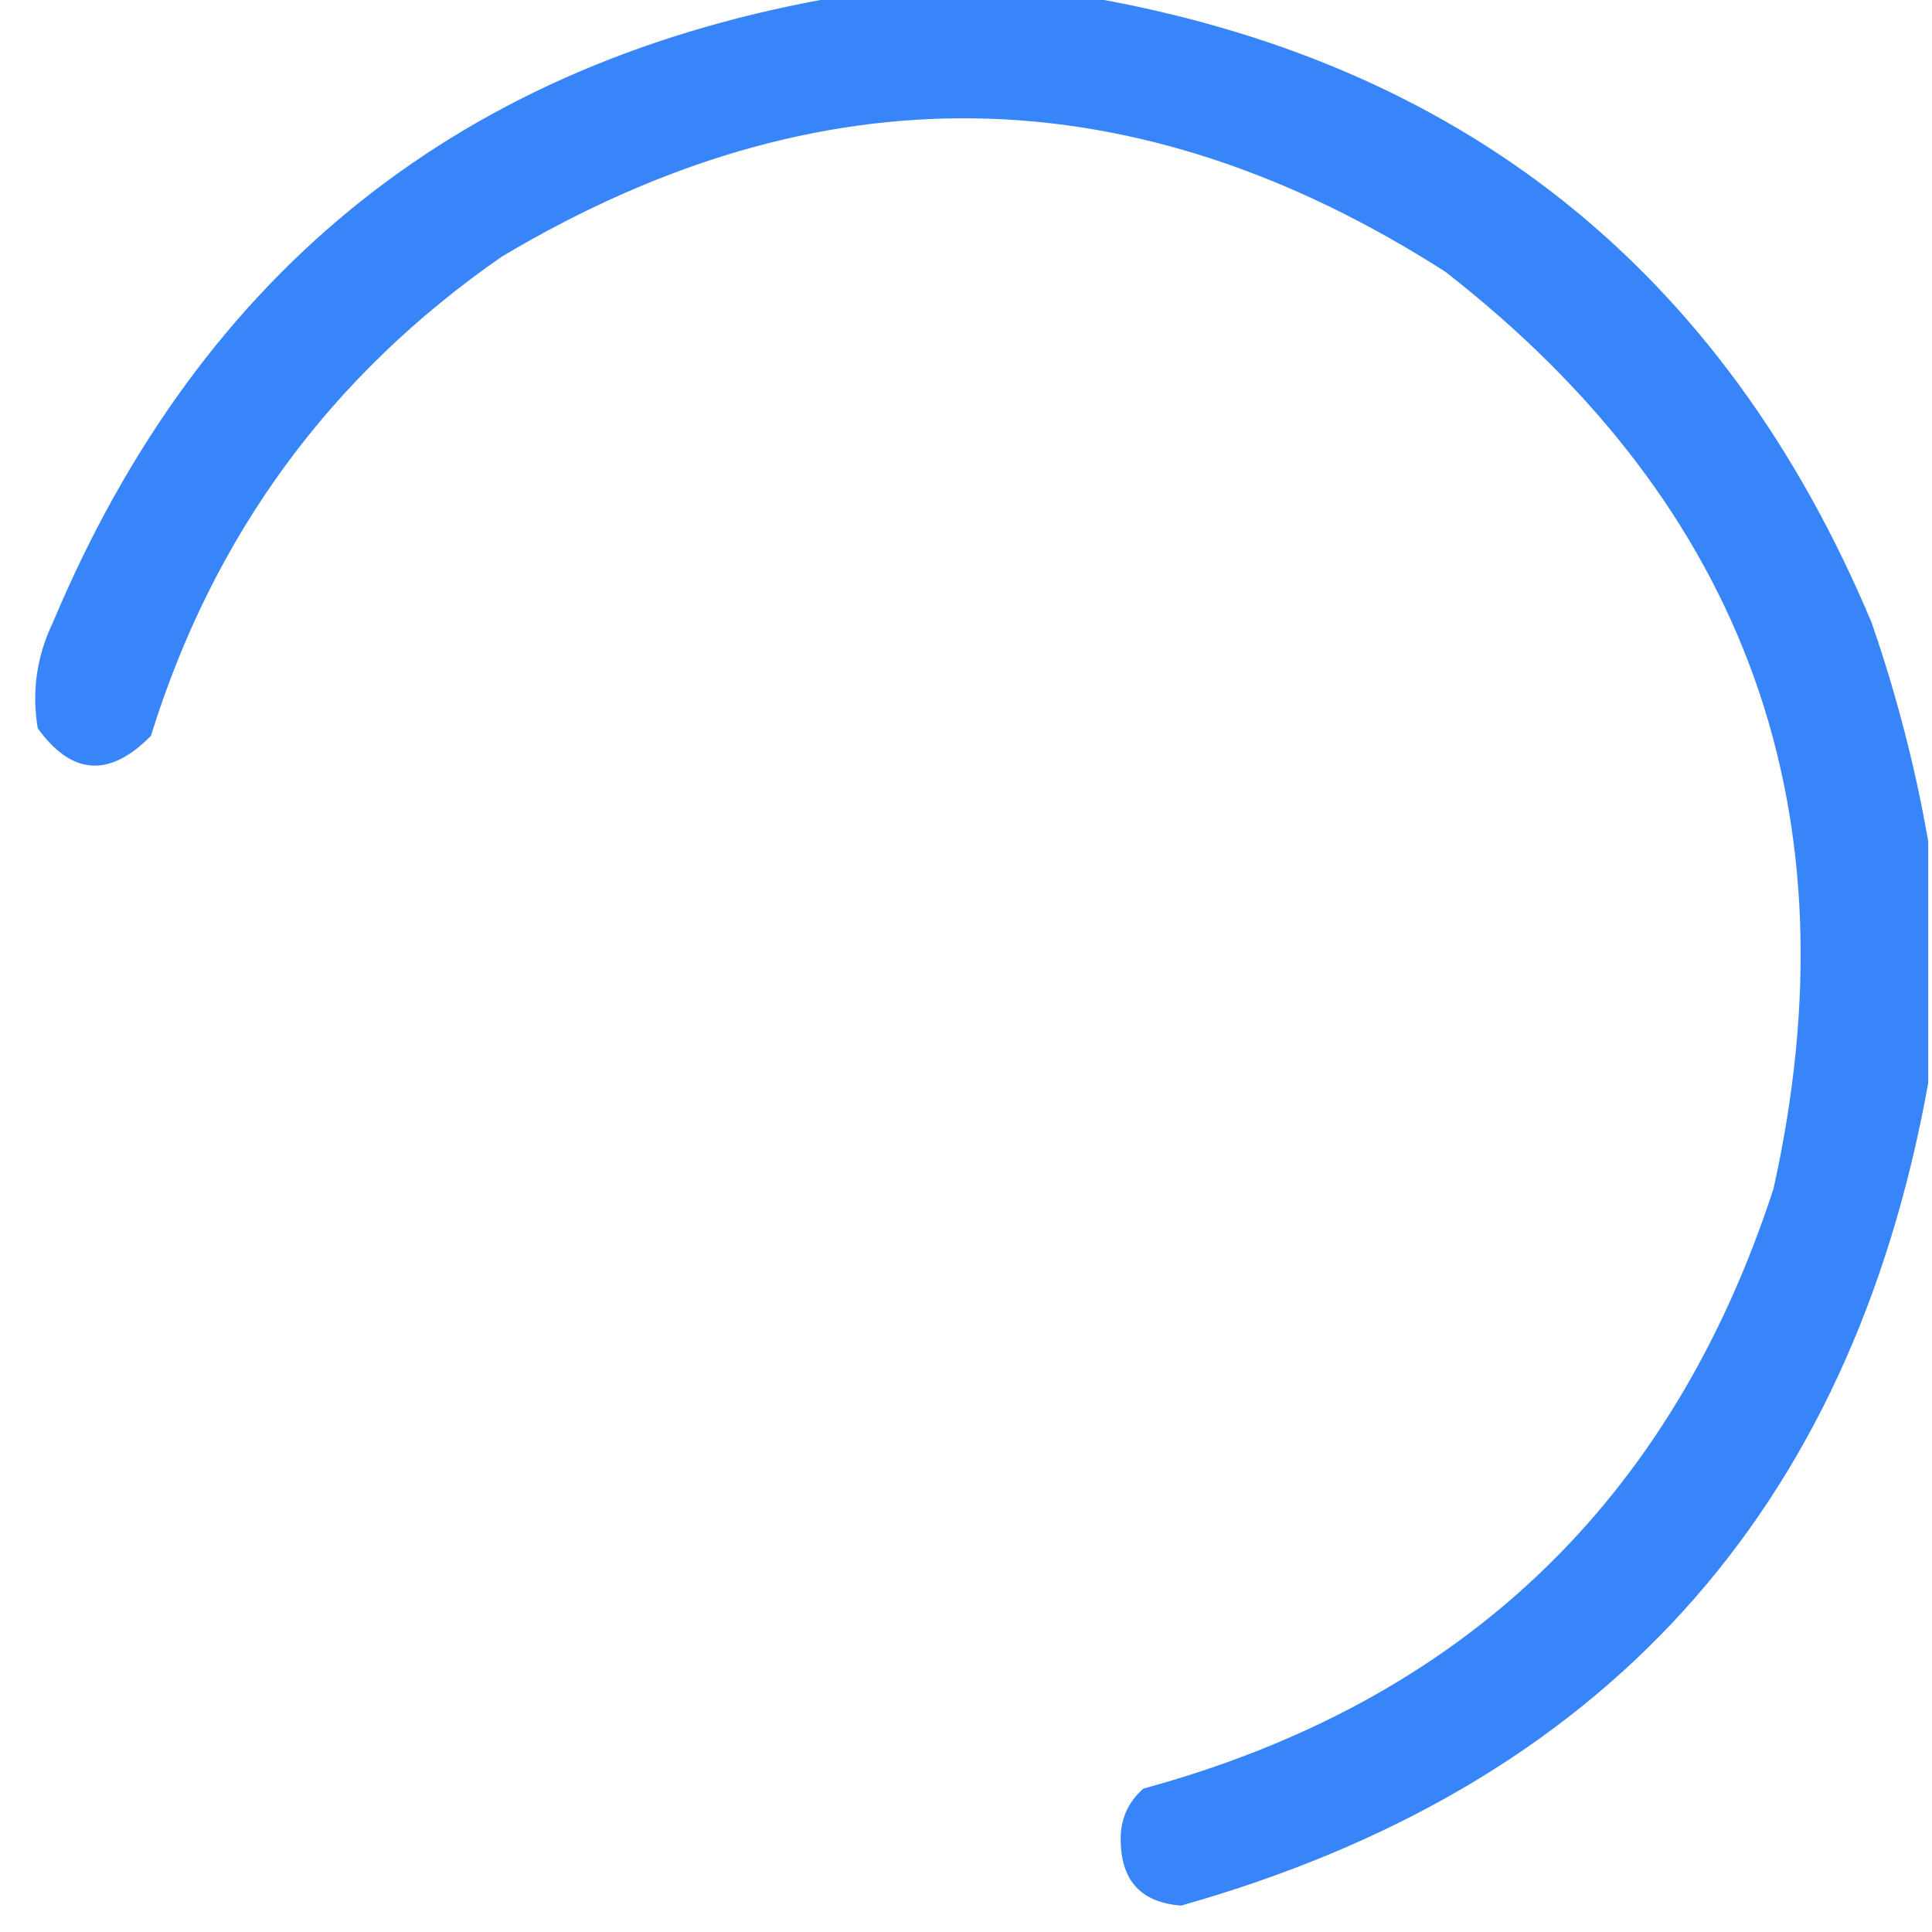 <?xml version="1.0" encoding="UTF-8"?>
<!DOCTYPE svg PUBLIC "-//W3C//DTD SVG 1.1//EN" "http://www.w3.org/Graphics/SVG/1.1/DTD/svg11.dtd">
<svg xmlns="http://www.w3.org/2000/svg" version="1.1" width="256px" height="256px" style="shape-rendering:geometricPrecision; text-rendering:geometricPrecision; image-rendering:optimizeQuality; fill-rule:evenodd; clip-rule:evenodd" xmlns:xlink="http://www.w3.org/1999/xlink">
<g><path style="opacity:0.973" fill="#3483FA" d="M 111.5,-0.5 C 122.167,-0.5 132.833,-0.5 143.5,-0.5C 193.491,7.982 228.324,35.649 248,82.5C 251.314,92.094 253.814,101.761 255.5,111.5C 255.5,122.167 255.5,132.833 255.5,143.5C 245.266,200.405 212.266,236.738 156.5,252.5C 151.263,252.096 148.597,249.263 148.5,244C 148.408,241.186 149.408,238.853 151.5,237C 193.655,225.511 221.488,199.011 235,157.5C 246.073,107.712 231.573,67.212 191.5,36C 150.249,9.584 108.582,8.917 66.5,34C 43.735,49.776 28.235,70.943 20,97.5C 14.514,103.08 9.514,102.747 5,96.5C 4.191,91.636 4.858,86.97 7,82.5C 26.677,35.647 61.511,7.98 111.5,-0.5 Z"/></g>
</svg>

